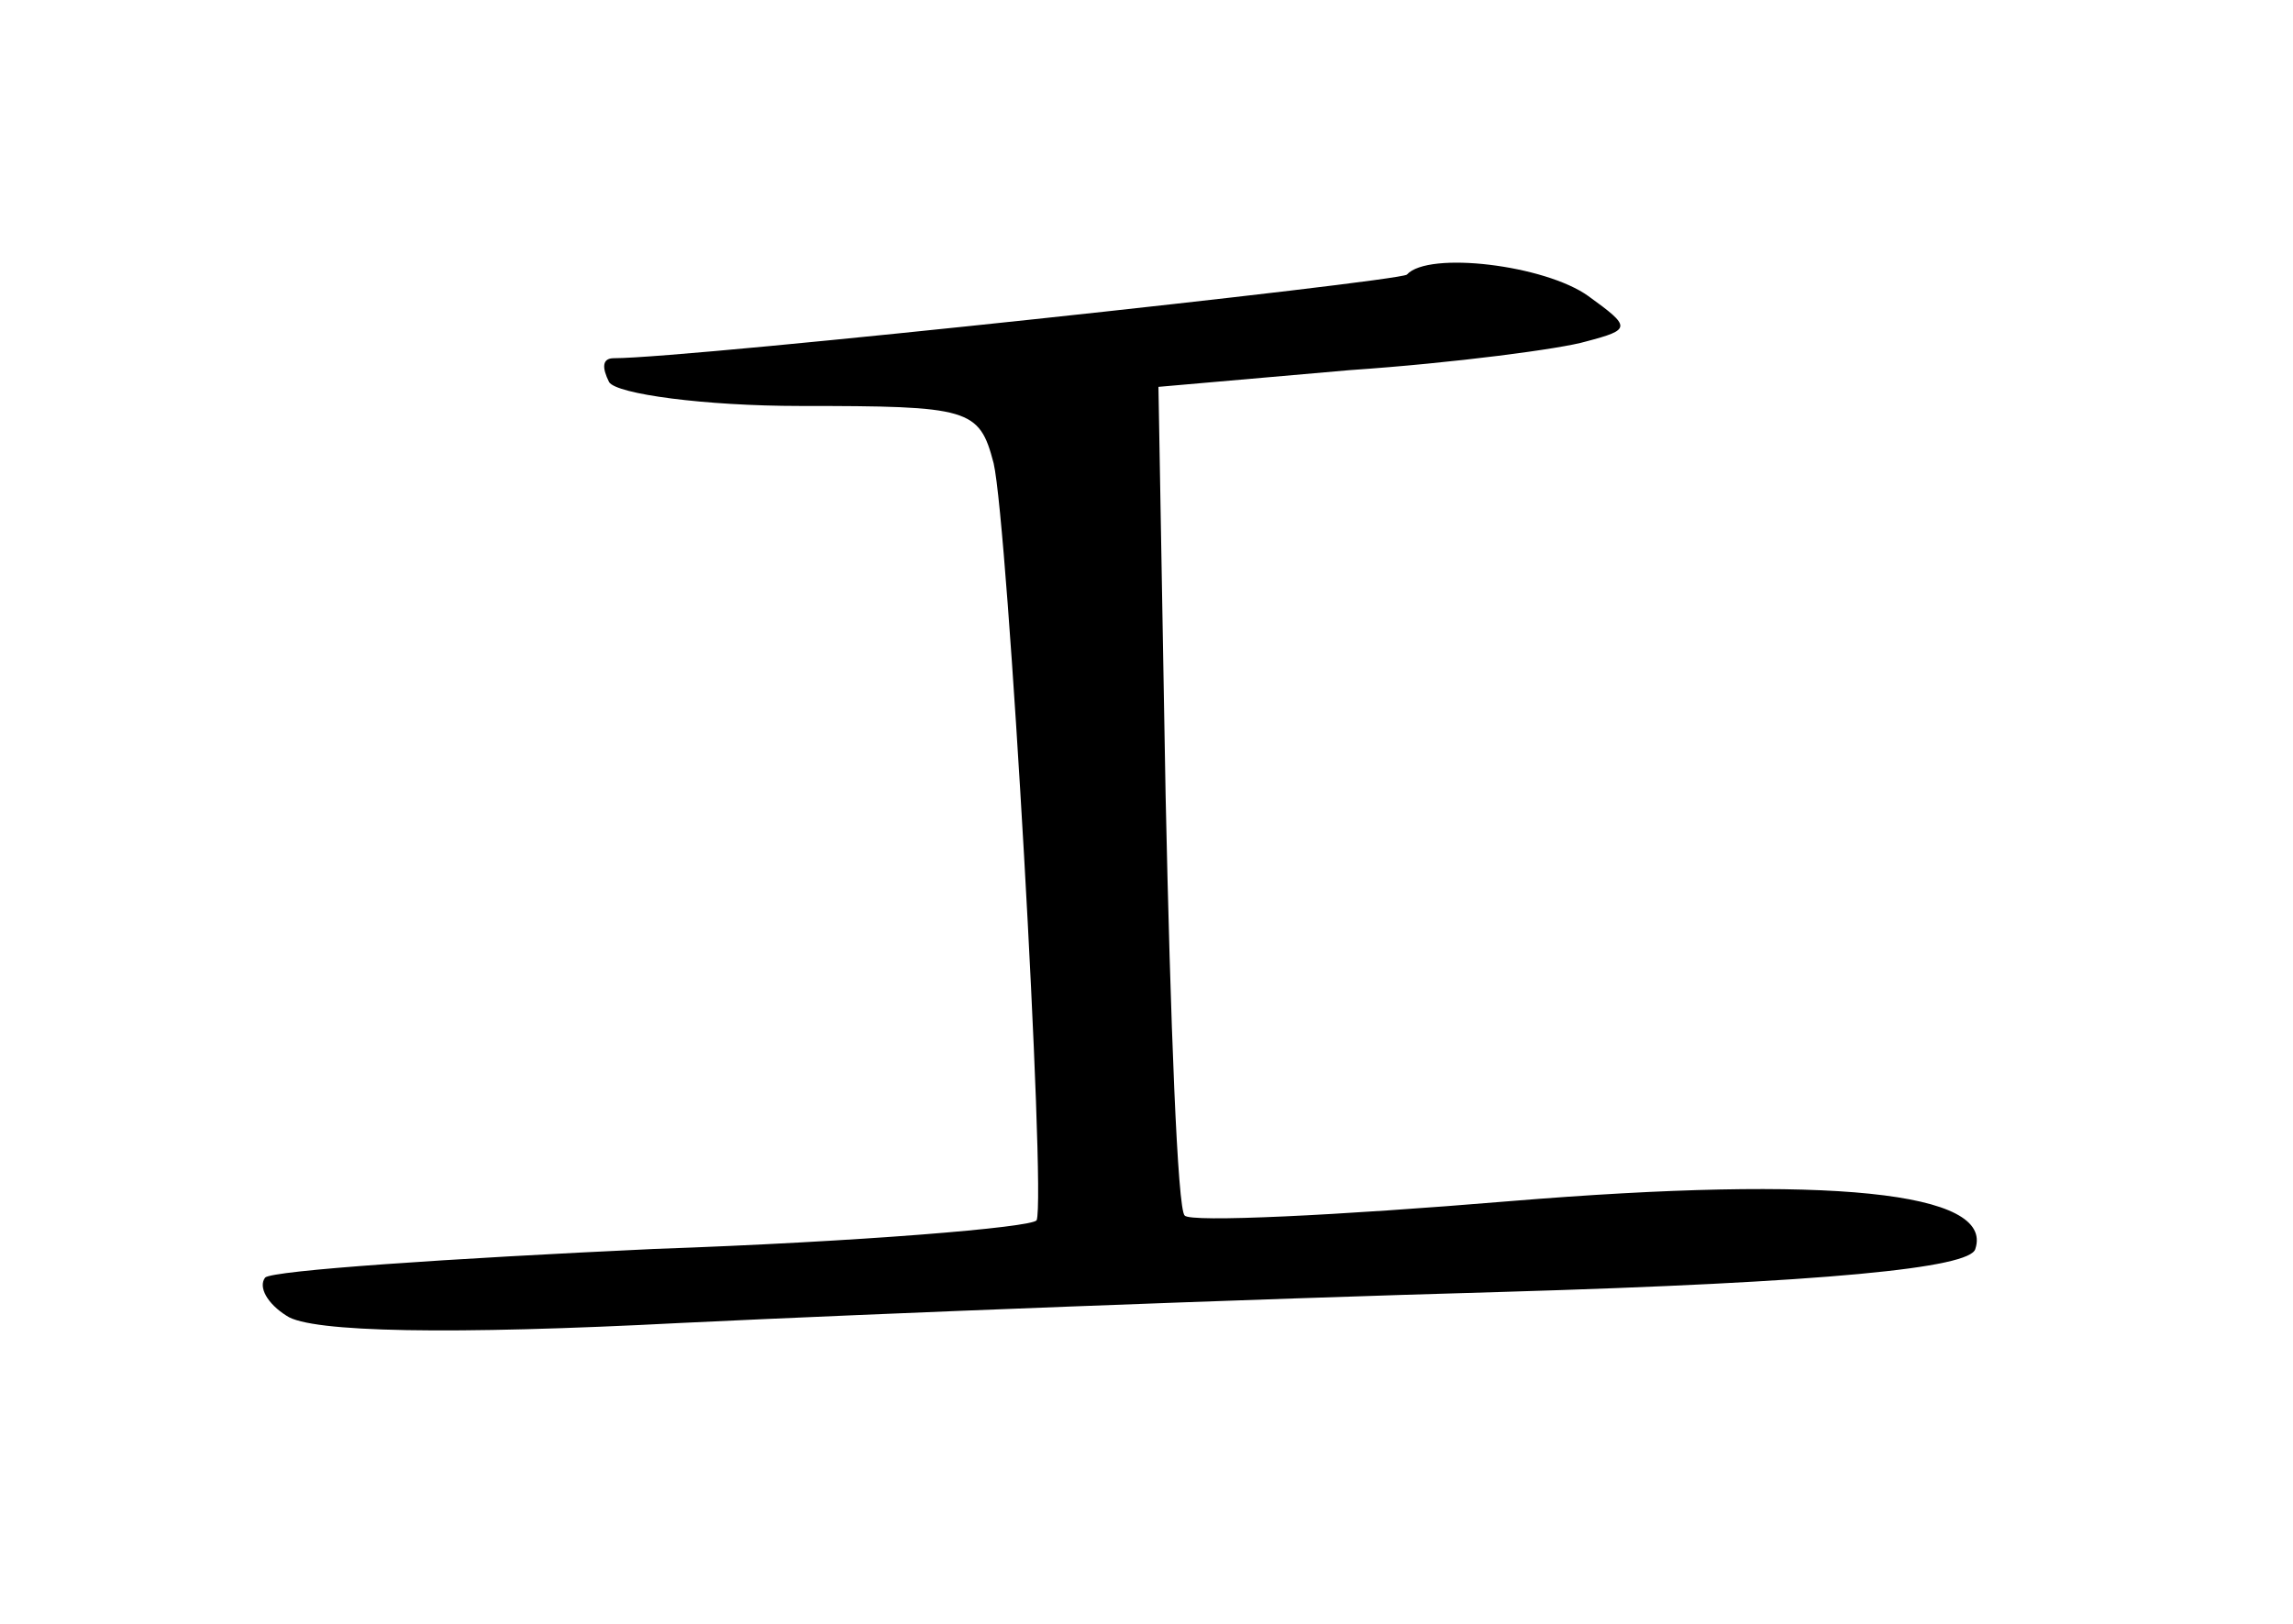 <?xml version="1.0" standalone="no"?>
<!DOCTYPE svg PUBLIC "-//W3C//DTD SVG 20010904//EN"
 "http://www.w3.org/TR/2001/REC-SVG-20010904/DTD/svg10.dtd">
<svg version="1.0" xmlns="http://www.w3.org/2000/svg"
 width="96pt" height="68pt" viewBox="0 0 96 68"
 preserveAspectRatio="xMidYMid meet">
<g transform="translate(0,68) scale(0.1,-0.1)"
fill="#000000" stroke="none">
<path d="M589 565 c-4 -3 -300 -35 -332 -35 -5 0 -5 -4 -2 -10 3 -5 40 -10 80
-10 71 0 75 -1 81 -24 6 -26 22 -307 18 -317 -2 -3 -74 -9 -160 -12 -86 -4
-160 -9 -163 -12 -3 -4 1 -11 9 -16 10 -7 69 -8 165 -3 83 4 237 10 344 13
136 4 196 10 198 18 8 24 -61 31 -195 20 -72 -6 -134 -9 -136 -6 -3 2 -6 81
-8 176 l-3 171 80 7 c44 3 89 9 99 12 19 5 19 6 1 19 -18 13 -67 19 -76 9z"/>
</g>
</svg>
